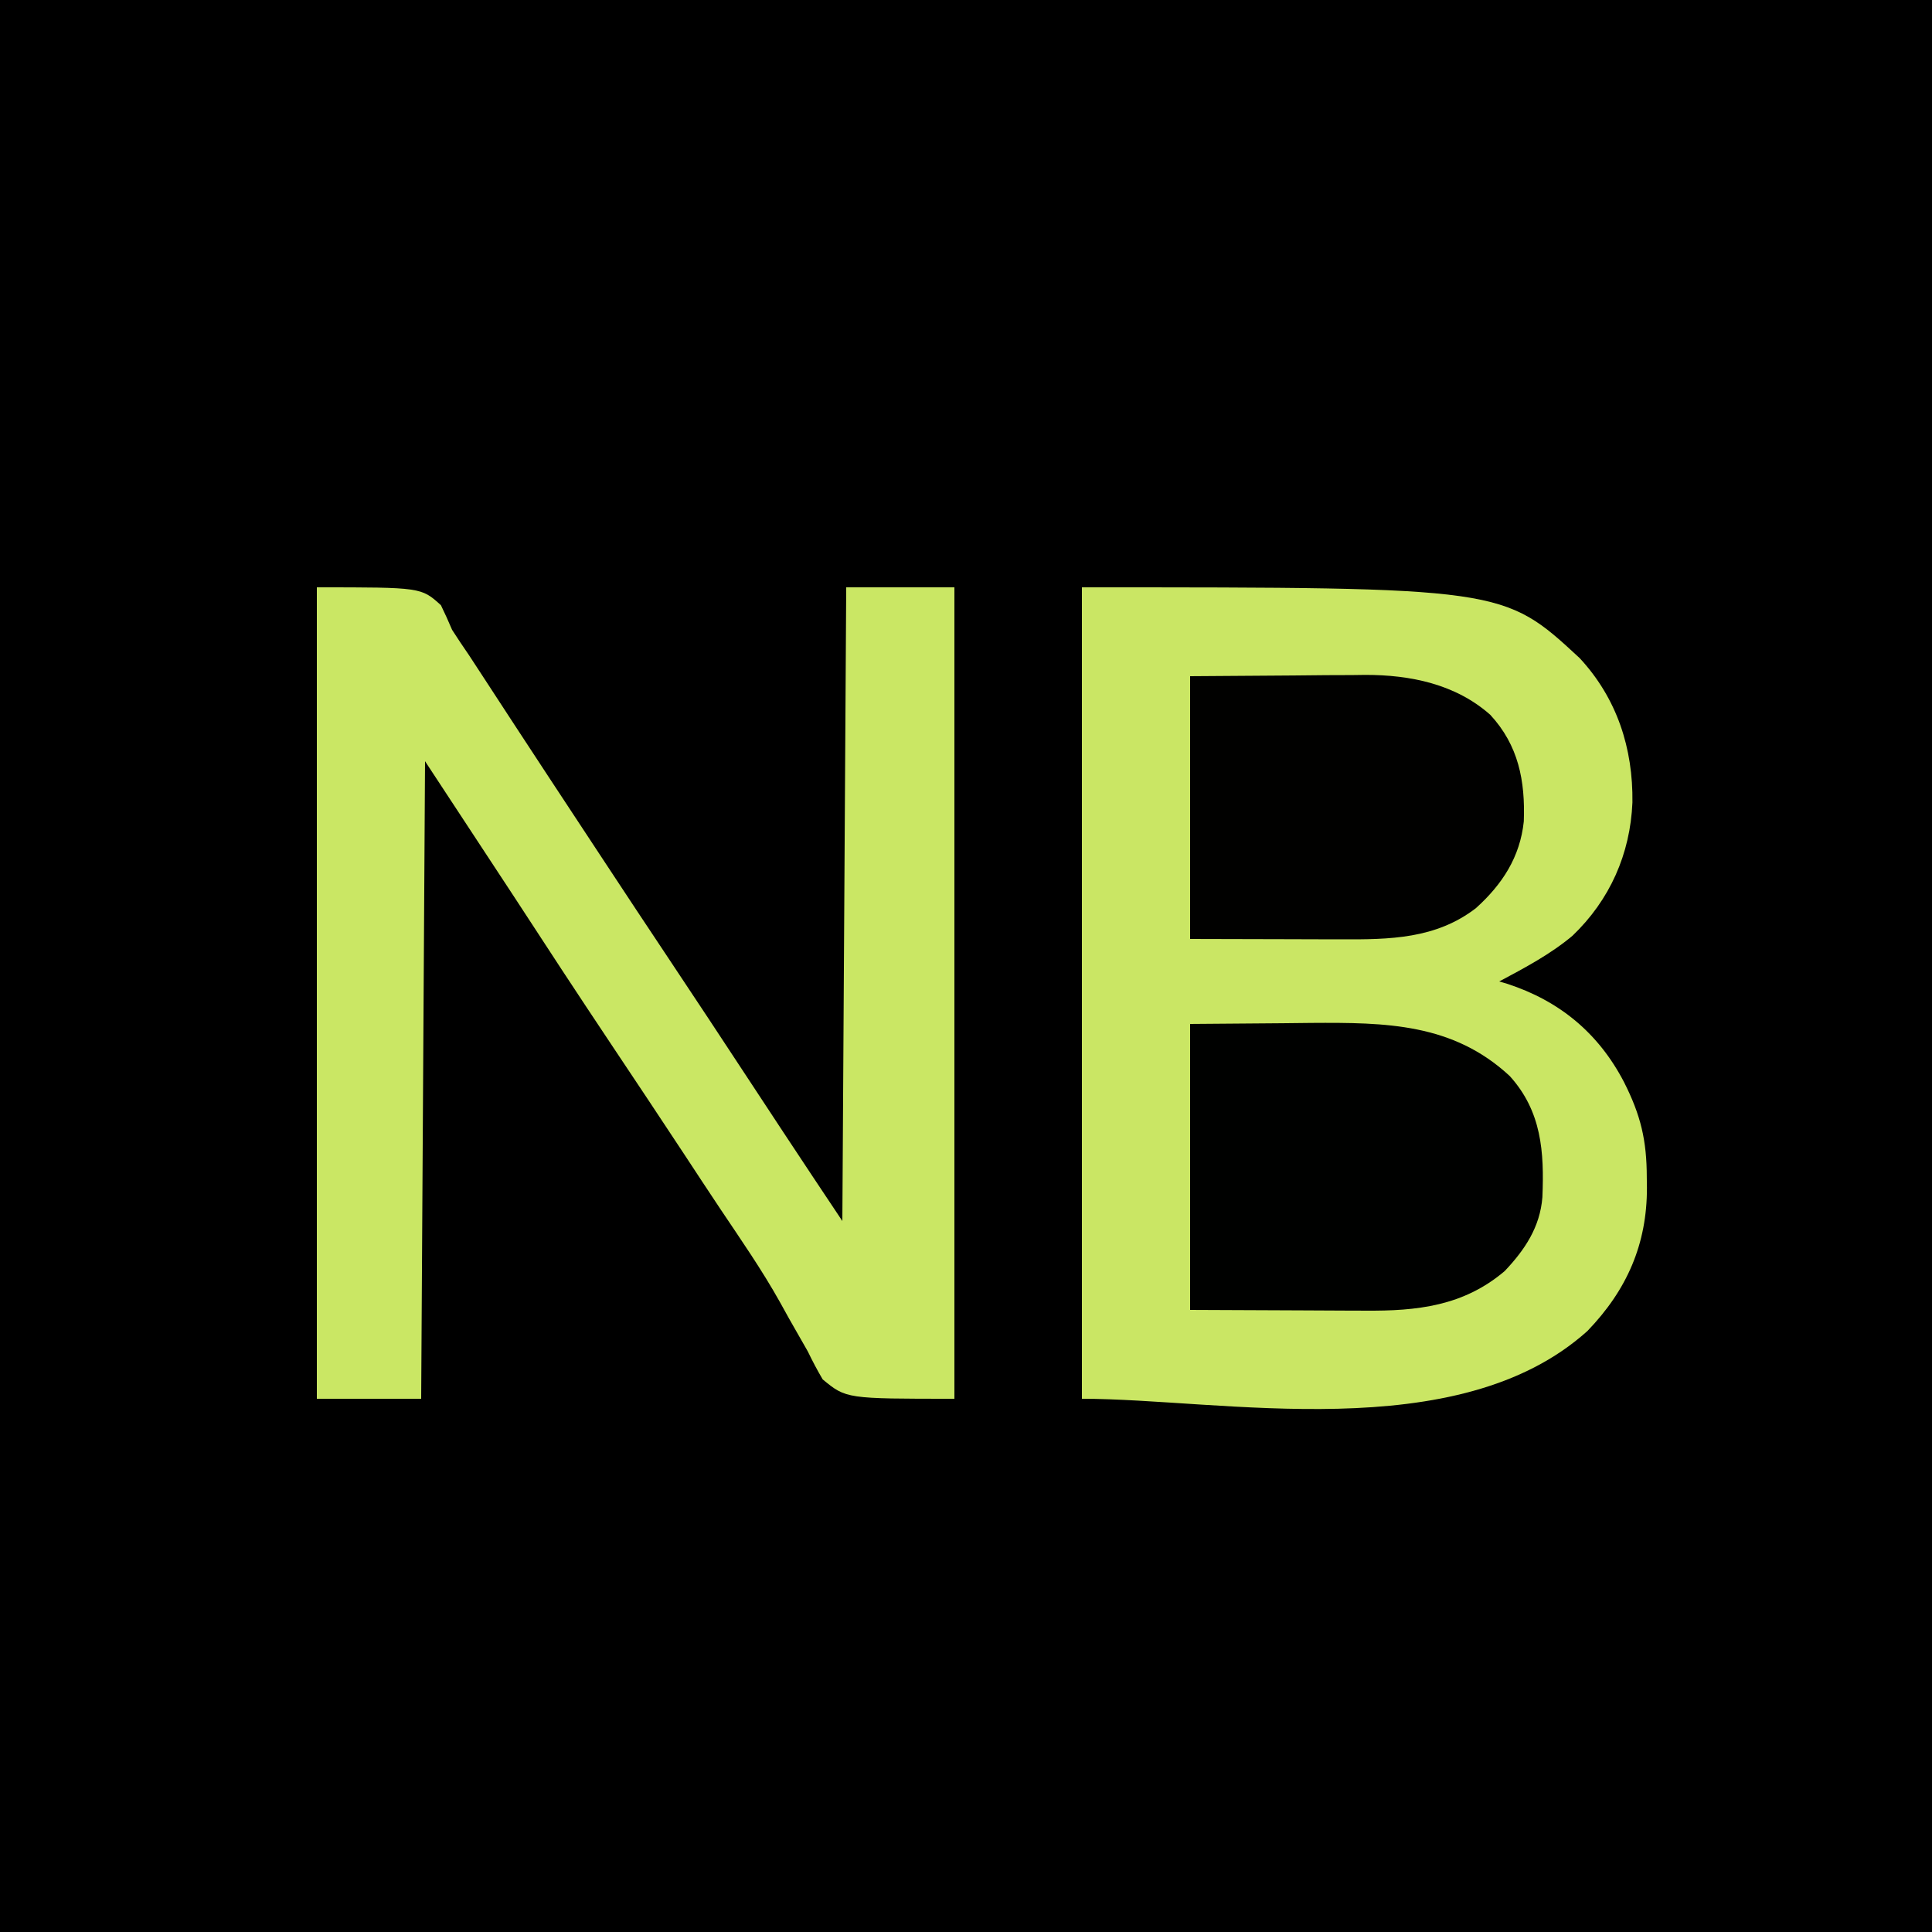 <?xml version="1.0" encoding="UTF-8"?>
<svg version="1.1" xmlns="http://www.w3.org/2000/svg" width="500" height="500">
<path d="M0 0 C165 0 330 0 500 0 C500 165 500 330 500 500 C335 500 170 500 0 500 C0 335 0 170 0 0 Z " fill="#000000" transform="translate(0,0)"/>
<path d="M0 0 C109.038 0 109.038 0 128.812 18.312 C138.474 28.737 142.66 41.649 142.47 55.688 C141.906 69.023 136.617 80.939 126.938 90.188 C121.194 95.004 114.584 98.479 108 102 C108.666 102.196 109.333 102.392 110.02 102.594 C123.625 107.008 133.711 115.407 140.281 128.023 C144.623 136.611 146.18 143.095 146.188 152.75 C146.2 153.606 146.212 154.462 146.225 155.344 C146.258 169.996 141.031 181.873 130.824 192.461 C97.156 222.73 36.102 210 0 210 C0 140.7 0 71.4 0 0 Z " fill="#CAE664" transform="translate(280,152)"/>
<path d="M0 0 C27 0 27 0 32.113 4.629 C33.133 6.726 34.093 8.852 35 11 C36.42 13.209 37.863 15.369 39.355 17.527 C40.14 18.719 40.921 19.914 41.698 21.111 C44.368 25.215 47.047 29.313 49.727 33.41 C50.217 34.16 50.707 34.911 51.212 35.684 C57.174 44.804 63.17 53.902 69.167 63 C71.011 65.797 72.855 68.596 74.698 71.394 C80.097 79.588 85.507 87.774 90.957 95.934 C97.894 106.32 104.758 116.754 111.625 127.188 C113.51 130.051 115.395 132.914 117.28 135.777 C118.438 137.536 119.596 139.295 120.753 141.054 C125.804 148.724 130.905 156.358 136 164 C136.33 109.88 136.66 55.76 137 0 C146.24 0 155.48 0 165 0 C165 69.3 165 138.6 165 210 C137 210 137 210 130.91 204.984 C129.492 202.572 128.269 200.256 127.062 197.75 C126.312 196.41 125.55 195.078 124.777 193.751 C123.074 190.816 121.421 187.858 119.789 184.883 C115.173 176.633 109.773 168.863 104.514 161.015 C101.369 156.308 98.266 151.574 95.156 146.844 C88.848 137.268 82.496 127.721 76.125 118.188 C67.658 105.516 59.311 92.775 51 80 C43.41 68.45 35.82 56.9 28 45 C27.67 99.45 27.34 153.9 27 210 C18.09 210 9.18 210 0 210 C0 140.7 0 71.4 0 0 Z " fill="#CAE764" transform="translate(82,152)"/>
<path d="M0 0 C7.899 -0.062 15.799 -0.124 23.938 -0.188 C26.393 -0.215 28.849 -0.242 31.379 -0.27 C50.626 -0.394 68.003 -0.197 82.727 13.484 C90.984 22.621 91.659 33.117 91.17 44.848 C90.559 52.569 86.633 58.448 81.406 63.957 C70.736 73.017 58.714 74.307 45.312 74.195 C44.161 74.193 43.009 74.191 41.822 74.189 C37.548 74.179 33.274 74.151 29 74.125 C14.645 74.063 14.645 74.063 0 74 C0 49.58 0 25.16 0 0 Z " fill="#000100" transform="translate(308,265)"/>
<path d="M0 0 C8.848 -0.062 17.696 -0.124 26.812 -0.188 C29.584 -0.215 32.355 -0.242 35.21 -0.27 C37.438 -0.279 39.666 -0.287 41.895 -0.293 C43.026 -0.308 44.157 -0.324 45.323 -0.339 C57.036 -0.343 68.705 2.041 77.688 10 C84.992 17.908 86.745 27.078 86.359 37.574 C85.392 46.798 80.824 53.826 74 60 C63.639 68.006 51.625 68.158 39.062 68.098 C38.068 68.097 37.073 68.096 36.049 68.095 C32.366 68.089 28.683 68.075 25 68.062 C16.75 68.042 8.5 68.021 0 68 C0 45.56 0 23.12 0 0 Z " fill="#010100" transform="translate(308,175)"/>
</svg>
